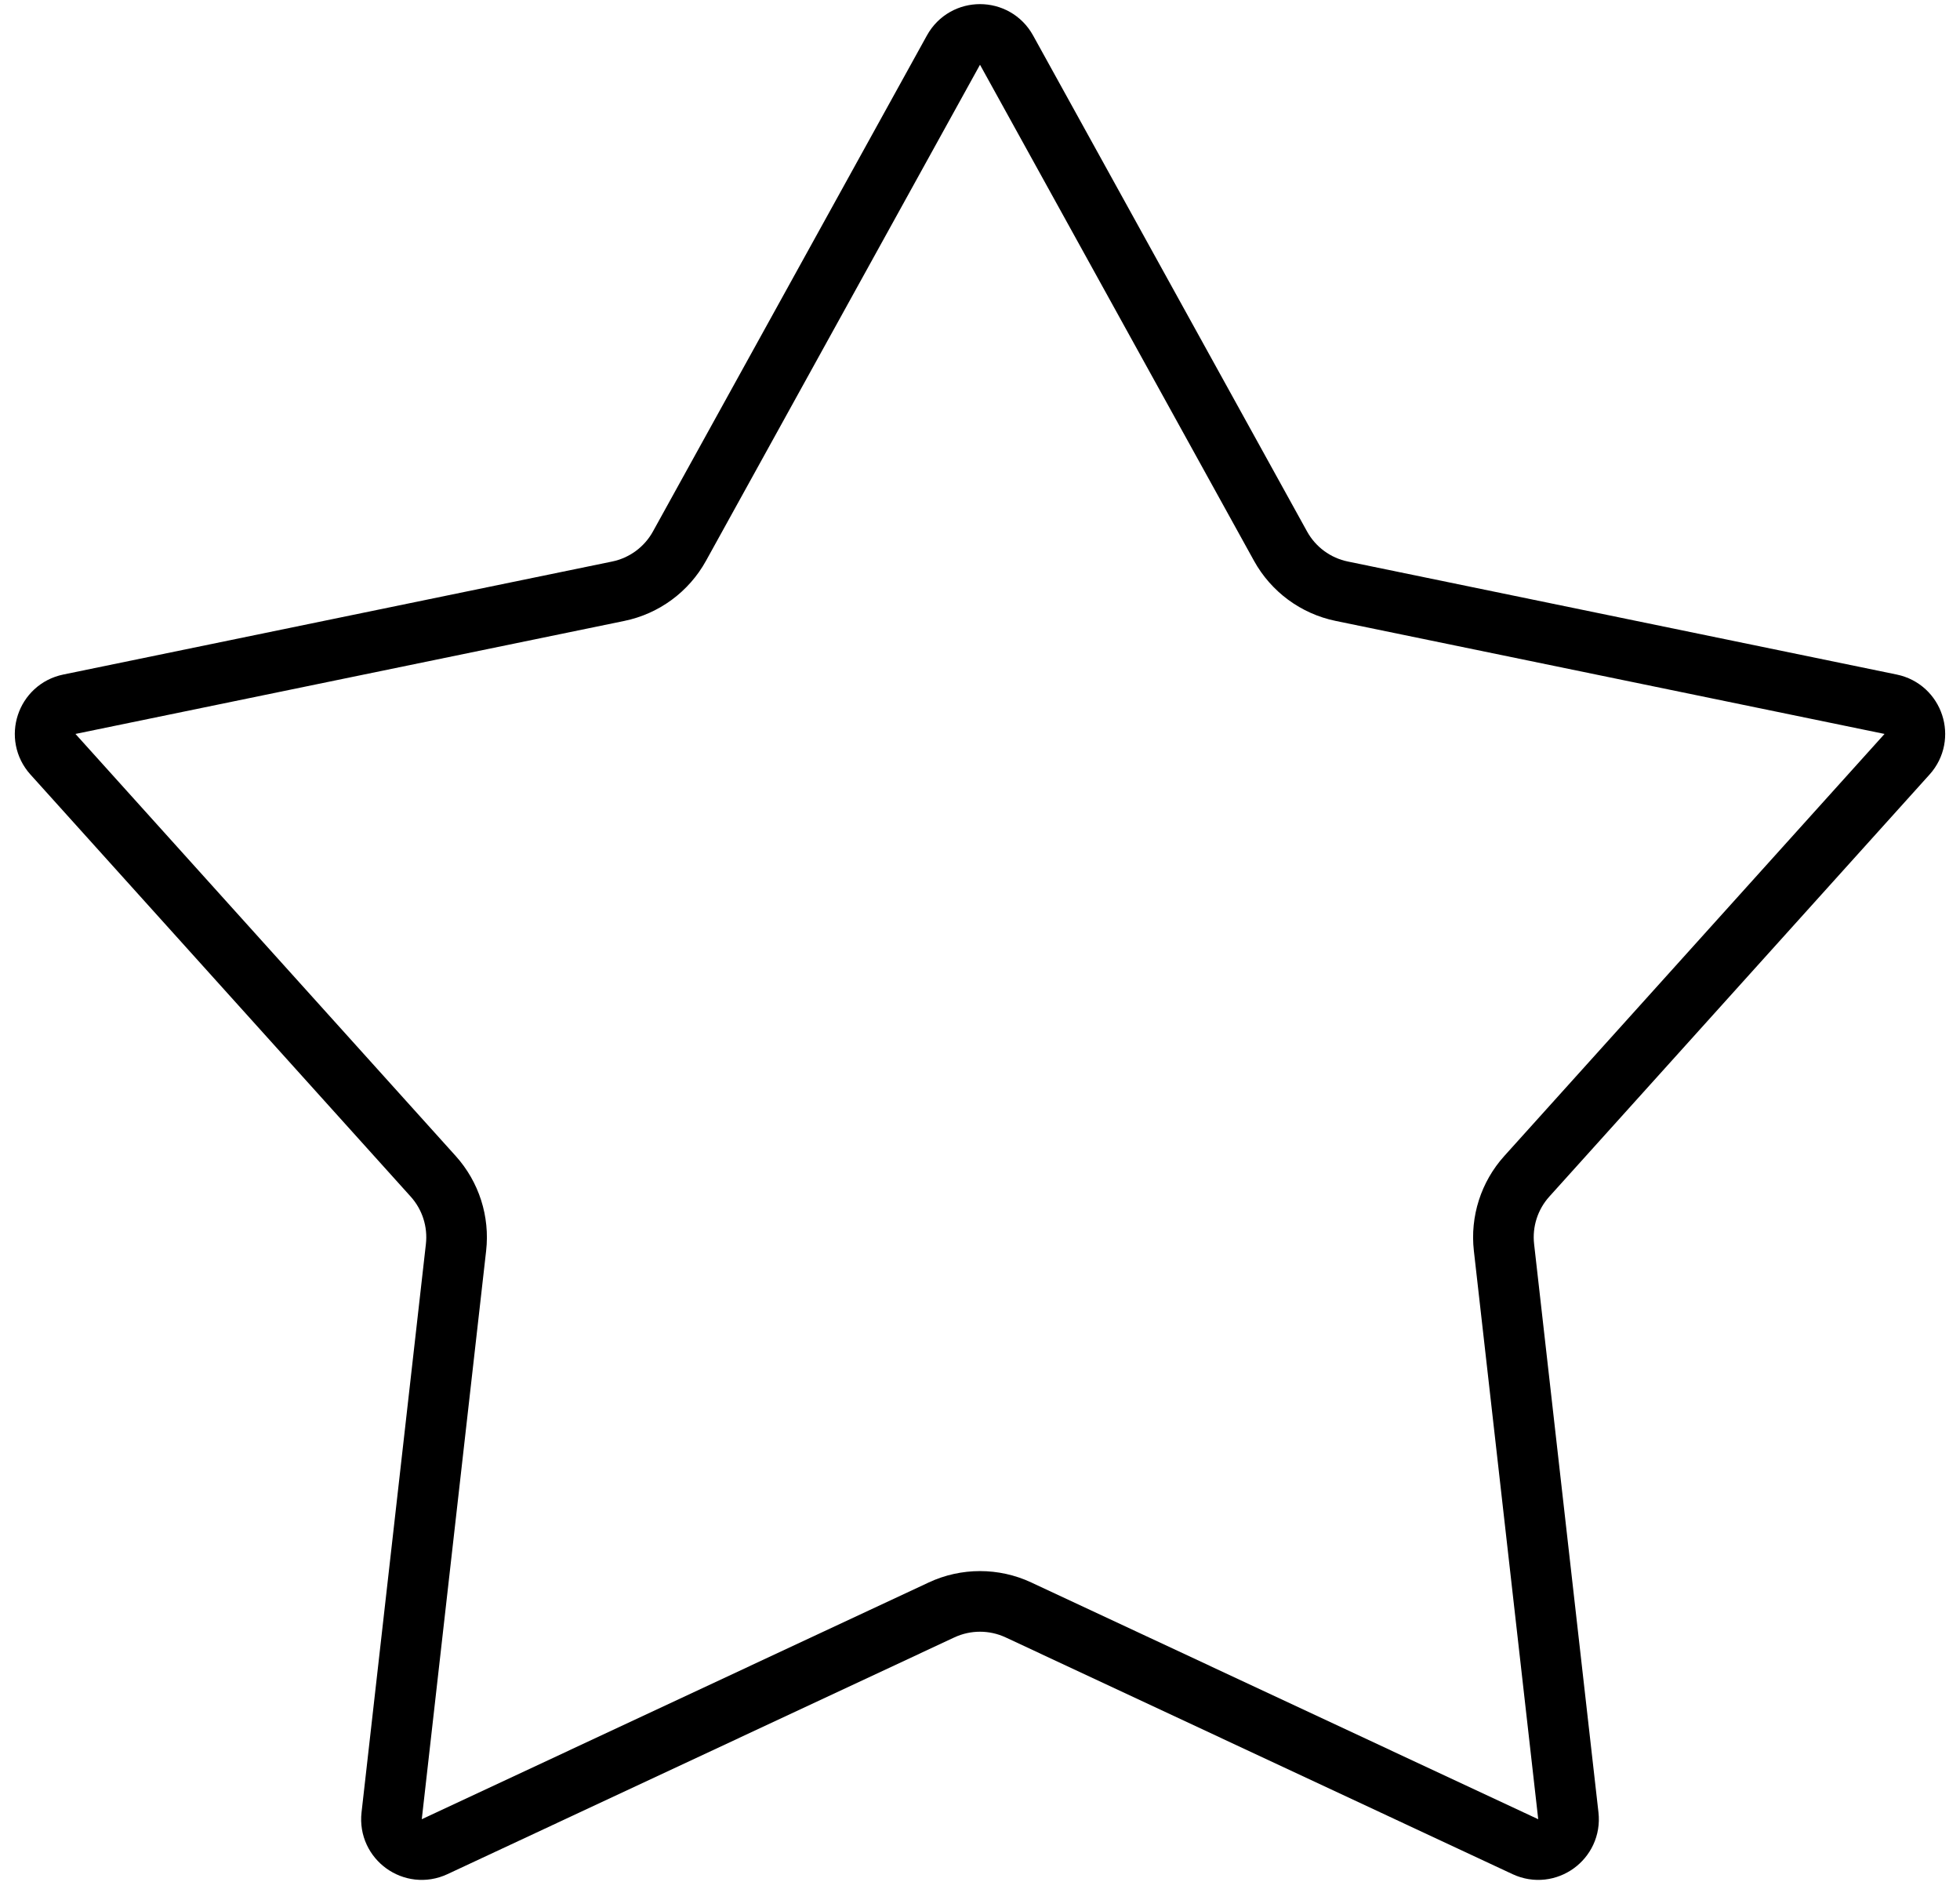 <svg width="97" height="94" viewBox="0 0 97 94" fill="none" xmlns="http://www.w3.org/2000/svg">
<path d="M49.813 2.478L63.373 27.023C64.009 28.174 65.116 28.989 66.404 29.254L93.568 34.846C94.703 35.08 95.156 36.458 94.38 37.319L75.56 58.205C74.697 59.163 74.287 60.444 74.432 61.724L77.617 89.847C77.749 91.011 76.554 91.871 75.492 91.375L50.404 79.66C49.197 79.097 47.803 79.097 46.596 79.66L21.508 91.375C20.446 91.871 19.251 91.011 19.383 89.847L22.568 61.724C22.713 60.444 22.303 59.163 21.44 58.205L2.62 37.319C1.844 36.458 2.297 35.08 3.432 34.846L30.596 29.254C31.884 28.989 32.991 28.174 33.627 27.023L47.187 2.478C47.758 1.446 49.242 1.446 49.813 2.478Z" stroke="black" stroke-width="3"/>
</svg>
